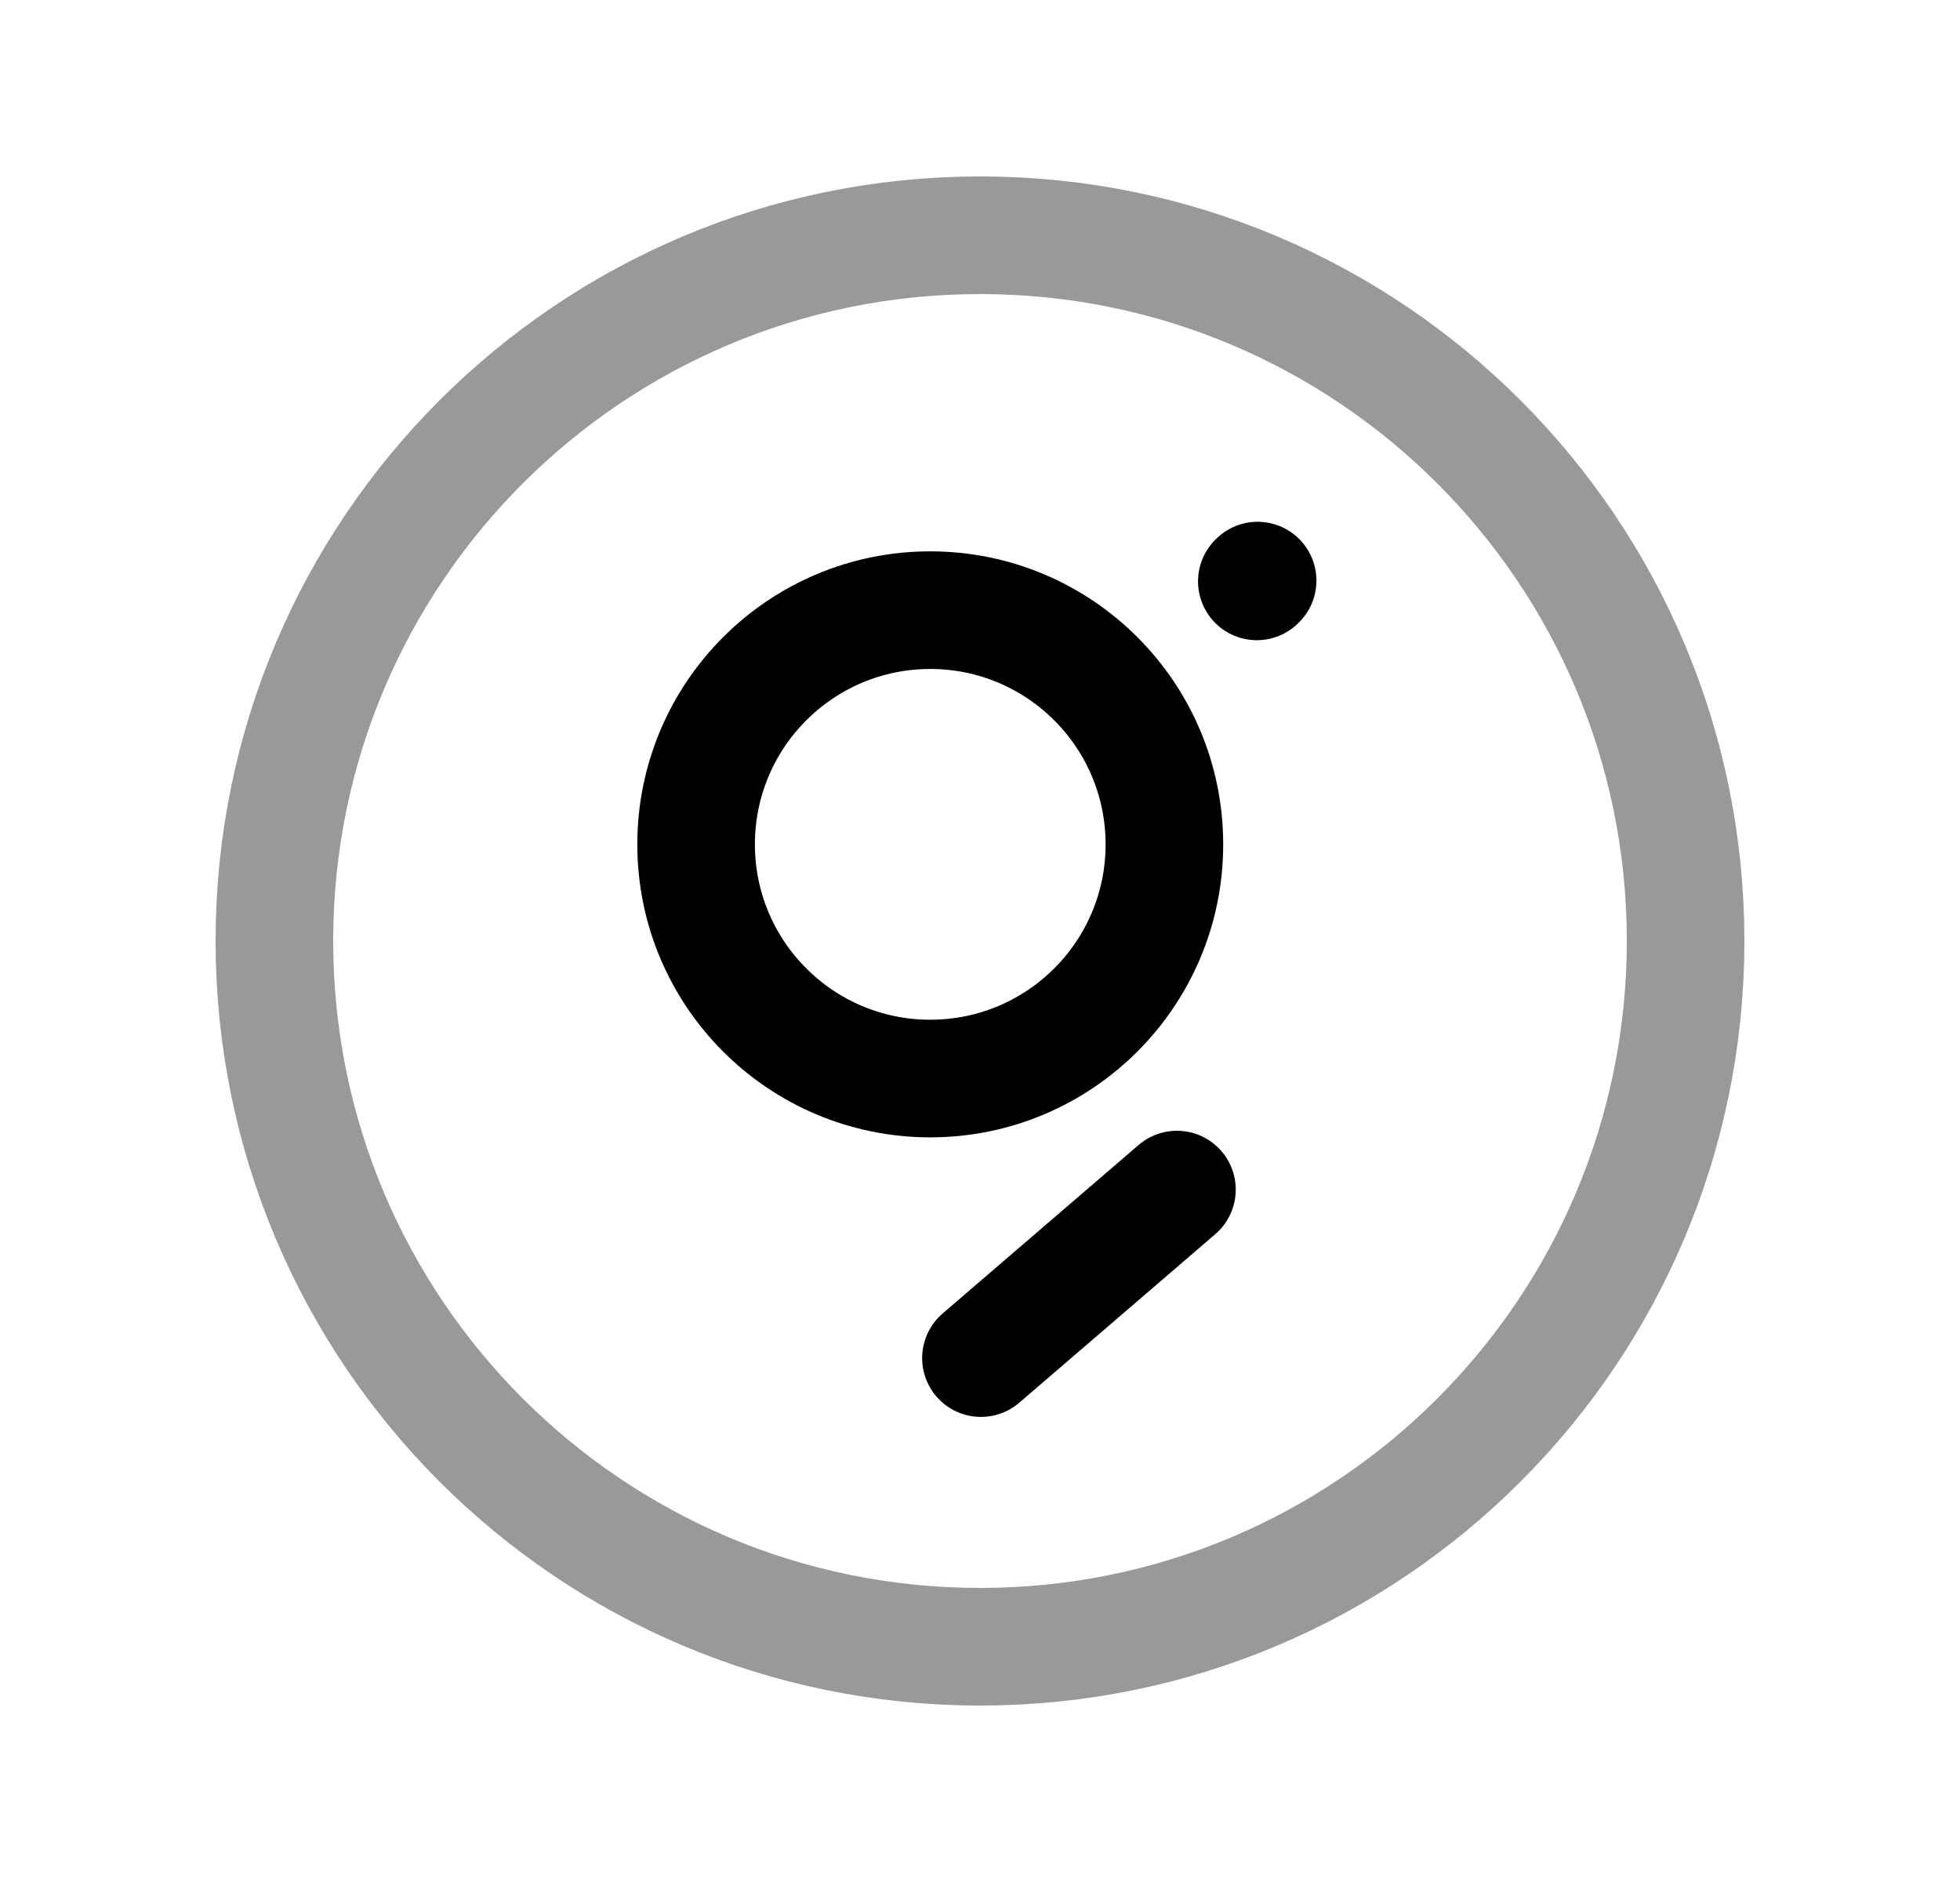 <svg width="25" height="24" viewBox="0 0 25 24" fill="none" xmlns="http://www.w3.org/2000/svg">
<path fill-rule="evenodd" clip-rule="evenodd" d="M11.865 13.754C13.515 13.754 14.852 12.417 14.852 10.768C14.852 9.118 13.515 7.781 11.865 7.781C10.216 7.781 8.879 9.118 8.879 10.768C8.879 12.417 10.216 13.754 11.865 13.754Z" stroke="black" stroke-width="1.5"/>
<path d="M15.012 15.17L12.512 17.319" stroke="black" stroke-width="1.5" stroke-linecap="round" stroke-linejoin="round"/>
<path d="M16.041 7.404L16.031 7.414" stroke="black" stroke-width="1.5" stroke-linecap="round" stroke-linejoin="round"/>
<path opacity="0.4" fill-rule="evenodd" clip-rule="evenodd" d="M12.501 21C17.471 21 21.5 16.971 21.5 11.999C21.5 7.029 17.471 3 12.501 3C7.53 3 3.5 7.029 3.5 11.999C3.5 16.971 7.53 21 12.501 21Z" stroke="black" stroke-width="1.5" stroke-linecap="round" stroke-linejoin="round"/>
</svg>